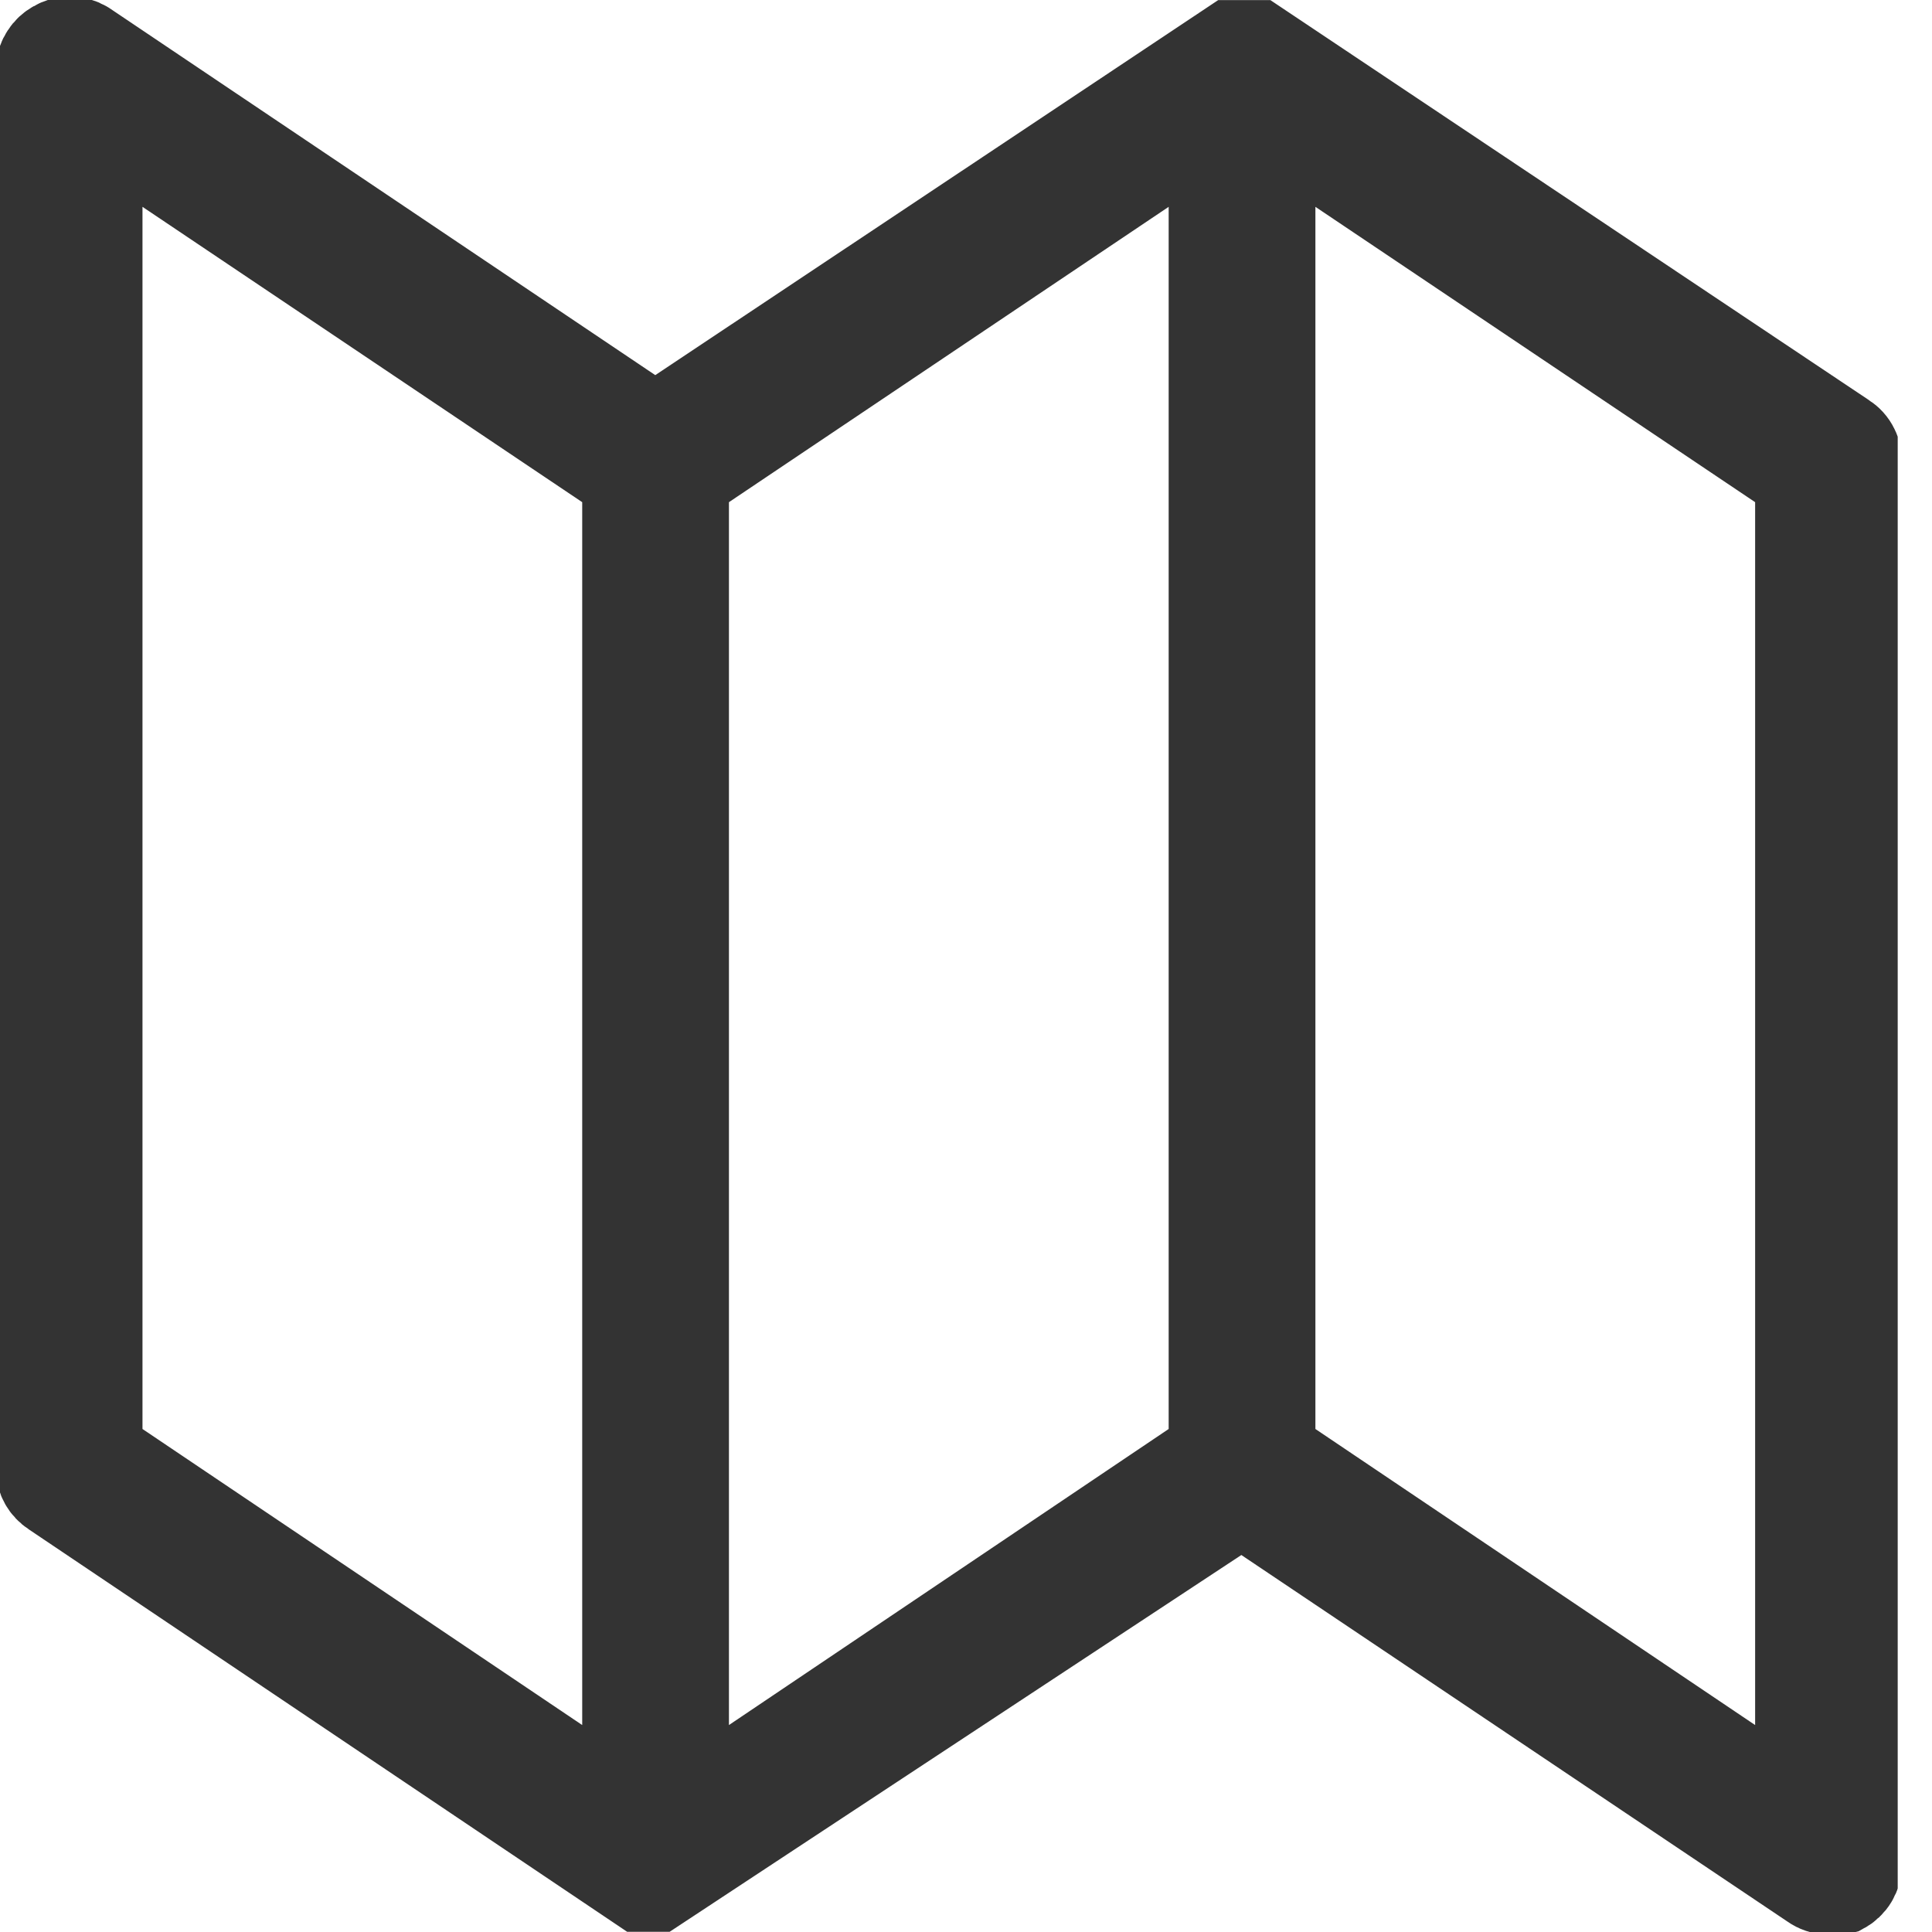 <svg width="20" height="20" viewBox="0 0 20 20" fill="none" xmlns="http://www.w3.org/2000/svg">
<g clip-path="url(#clip0)">
<path d="M19.07 4.558L12.999 0.501H12.762L6.782 4.485L0.857 0.501C0.817 0.477 0.771 0.464 0.724 0.464C0.678 0.464 0.632 0.477 0.592 0.501C0.554 0.522 0.521 0.552 0.498 0.589C0.474 0.625 0.459 0.667 0.456 0.711V15.205C0.457 15.247 0.468 15.288 0.489 15.325C0.509 15.361 0.539 15.392 0.574 15.415L6.645 19.498H6.709H6.782L12.853 15.497L18.787 19.48C18.827 19.509 18.875 19.525 18.924 19.526C18.966 19.538 19.01 19.538 19.052 19.526C19.093 19.504 19.128 19.471 19.152 19.431C19.176 19.391 19.189 19.345 19.189 19.298V4.795C19.192 4.748 19.183 4.701 19.162 4.66C19.142 4.618 19.11 4.583 19.07 4.558ZM0.975 1.203L6.527 4.932V18.797L0.975 15.059V1.203ZM7.046 4.932L12.598 1.203V15.059L7.046 18.797V4.932ZM18.669 18.797L13.117 15.059V1.203L18.669 4.932V18.797Z" fill="#333333"/>
<path d="M19.07 4.558L12.999 0.501H12.762L6.782 4.485L0.857 0.501C0.817 0.477 0.771 0.464 0.724 0.464C0.678 0.464 0.632 0.477 0.592 0.501C0.554 0.522 0.521 0.552 0.498 0.589C0.474 0.625 0.459 0.667 0.456 0.711V15.205C0.457 15.247 0.468 15.288 0.489 15.325C0.509 15.361 0.539 15.392 0.574 15.415L6.645 19.498H6.709H6.782L12.853 15.497L18.787 19.48C18.827 19.509 18.875 19.525 18.924 19.526C18.966 19.538 19.01 19.538 19.052 19.526C19.093 19.504 19.128 19.471 19.152 19.431C19.176 19.391 19.189 19.345 19.189 19.298V4.795C19.192 4.748 19.183 4.701 19.162 4.66C19.142 4.618 19.11 4.583 19.07 4.558ZM0.975 1.203L6.527 4.932V18.797L0.975 15.059V1.203ZM7.046 4.932L12.598 1.203V15.059L7.046 18.797V4.932ZM18.669 18.797L13.117 15.059V1.203L18.669 4.932V18.797Z" stroke="#333333" stroke-miterlimit="10"/>
</g>
<defs>
<clipPath id="clip0">
<rect width="19.645" height="20" fill="white"/>
</clipPath>
</defs>
</svg>
